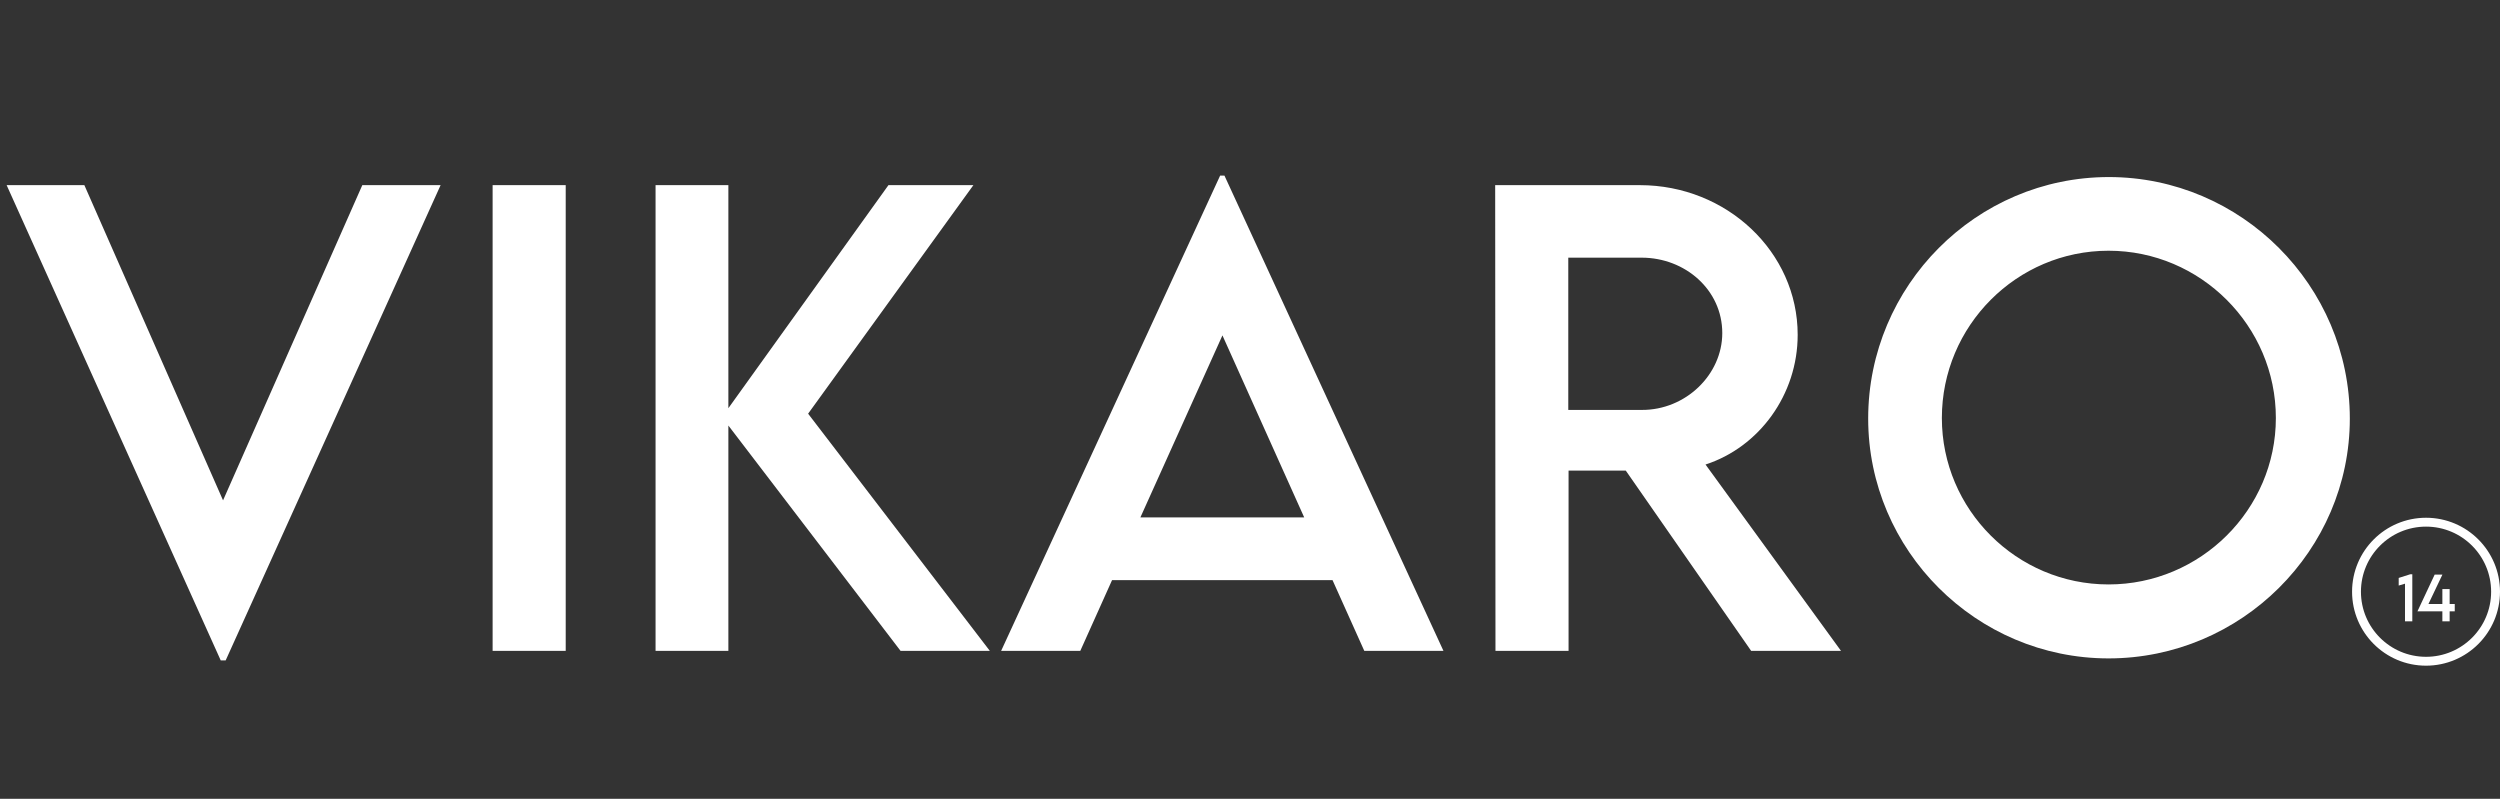 <svg width="169" height="54" viewBox="0 0 169 54" fill="none" xmlns="http://www.w3.org/2000/svg">
<rect x="0" y="0" width="169" height="54" fill="#333333" stroke="none"/>
<path d="M162.928 38.822H163.072V42H162.578V39.457L162.152 39.584V39.068L162.928 38.822ZM165.941 40.832V41.324H165.596V42H165.104V41.324H163.42L164.584 38.842L165.107 38.844L164.162 40.832H165.104V39.82H165.596V40.832H165.941Z" fill="white"/>
<circle cx="164" cy="40" r="4.7" stroke="white" stroke-width="0.6"/>
<path d="M24.492 12.516H29.785L15.254 44.645H14.922L0.449 12.516H5.703L15.078 33.824L24.492 12.516ZM33.301 44V12.516H38.242V44H33.301ZM66.914 44H60.879L49.238 28.766V44H44.316V12.516H49.238V27.594L60.059 12.516H65.801L54.629 27.965L66.914 44ZM92.227 44L90.078 39.215H75.176L73.027 44H67.676L82.481 11.871H82.773L97.578 44H92.227ZM77.09 34.977H88.164L82.637 22.672L77.09 34.977ZM124.453 44H118.379L109.902 31.812H106.035V44H101.094L101.074 12.516H110.859C116.719 12.516 121.523 17.027 121.523 22.633C121.523 26.695 118.906 30.23 115.293 31.402L124.453 44ZM106.016 27.711H110.977C113.945 27.73 116.426 25.328 116.426 22.516C116.426 19.586 113.906 17.418 110.977 17.418H106.016V27.711ZM142.539 44.508C133.594 44.508 126.289 37.203 126.289 28.297C126.289 19.312 133.594 11.969 142.559 11.969C151.504 11.969 158.848 19.312 158.848 28.297C158.848 37.203 151.504 44.508 142.539 44.508ZM142.539 39.508C148.75 39.508 153.848 34.449 153.848 28.258C153.848 22.027 148.75 16.949 142.539 16.949C136.328 16.949 131.27 22.027 131.27 28.258C131.27 34.449 136.328 39.508 142.539 39.508Z" fill="white"/>
</svg>
